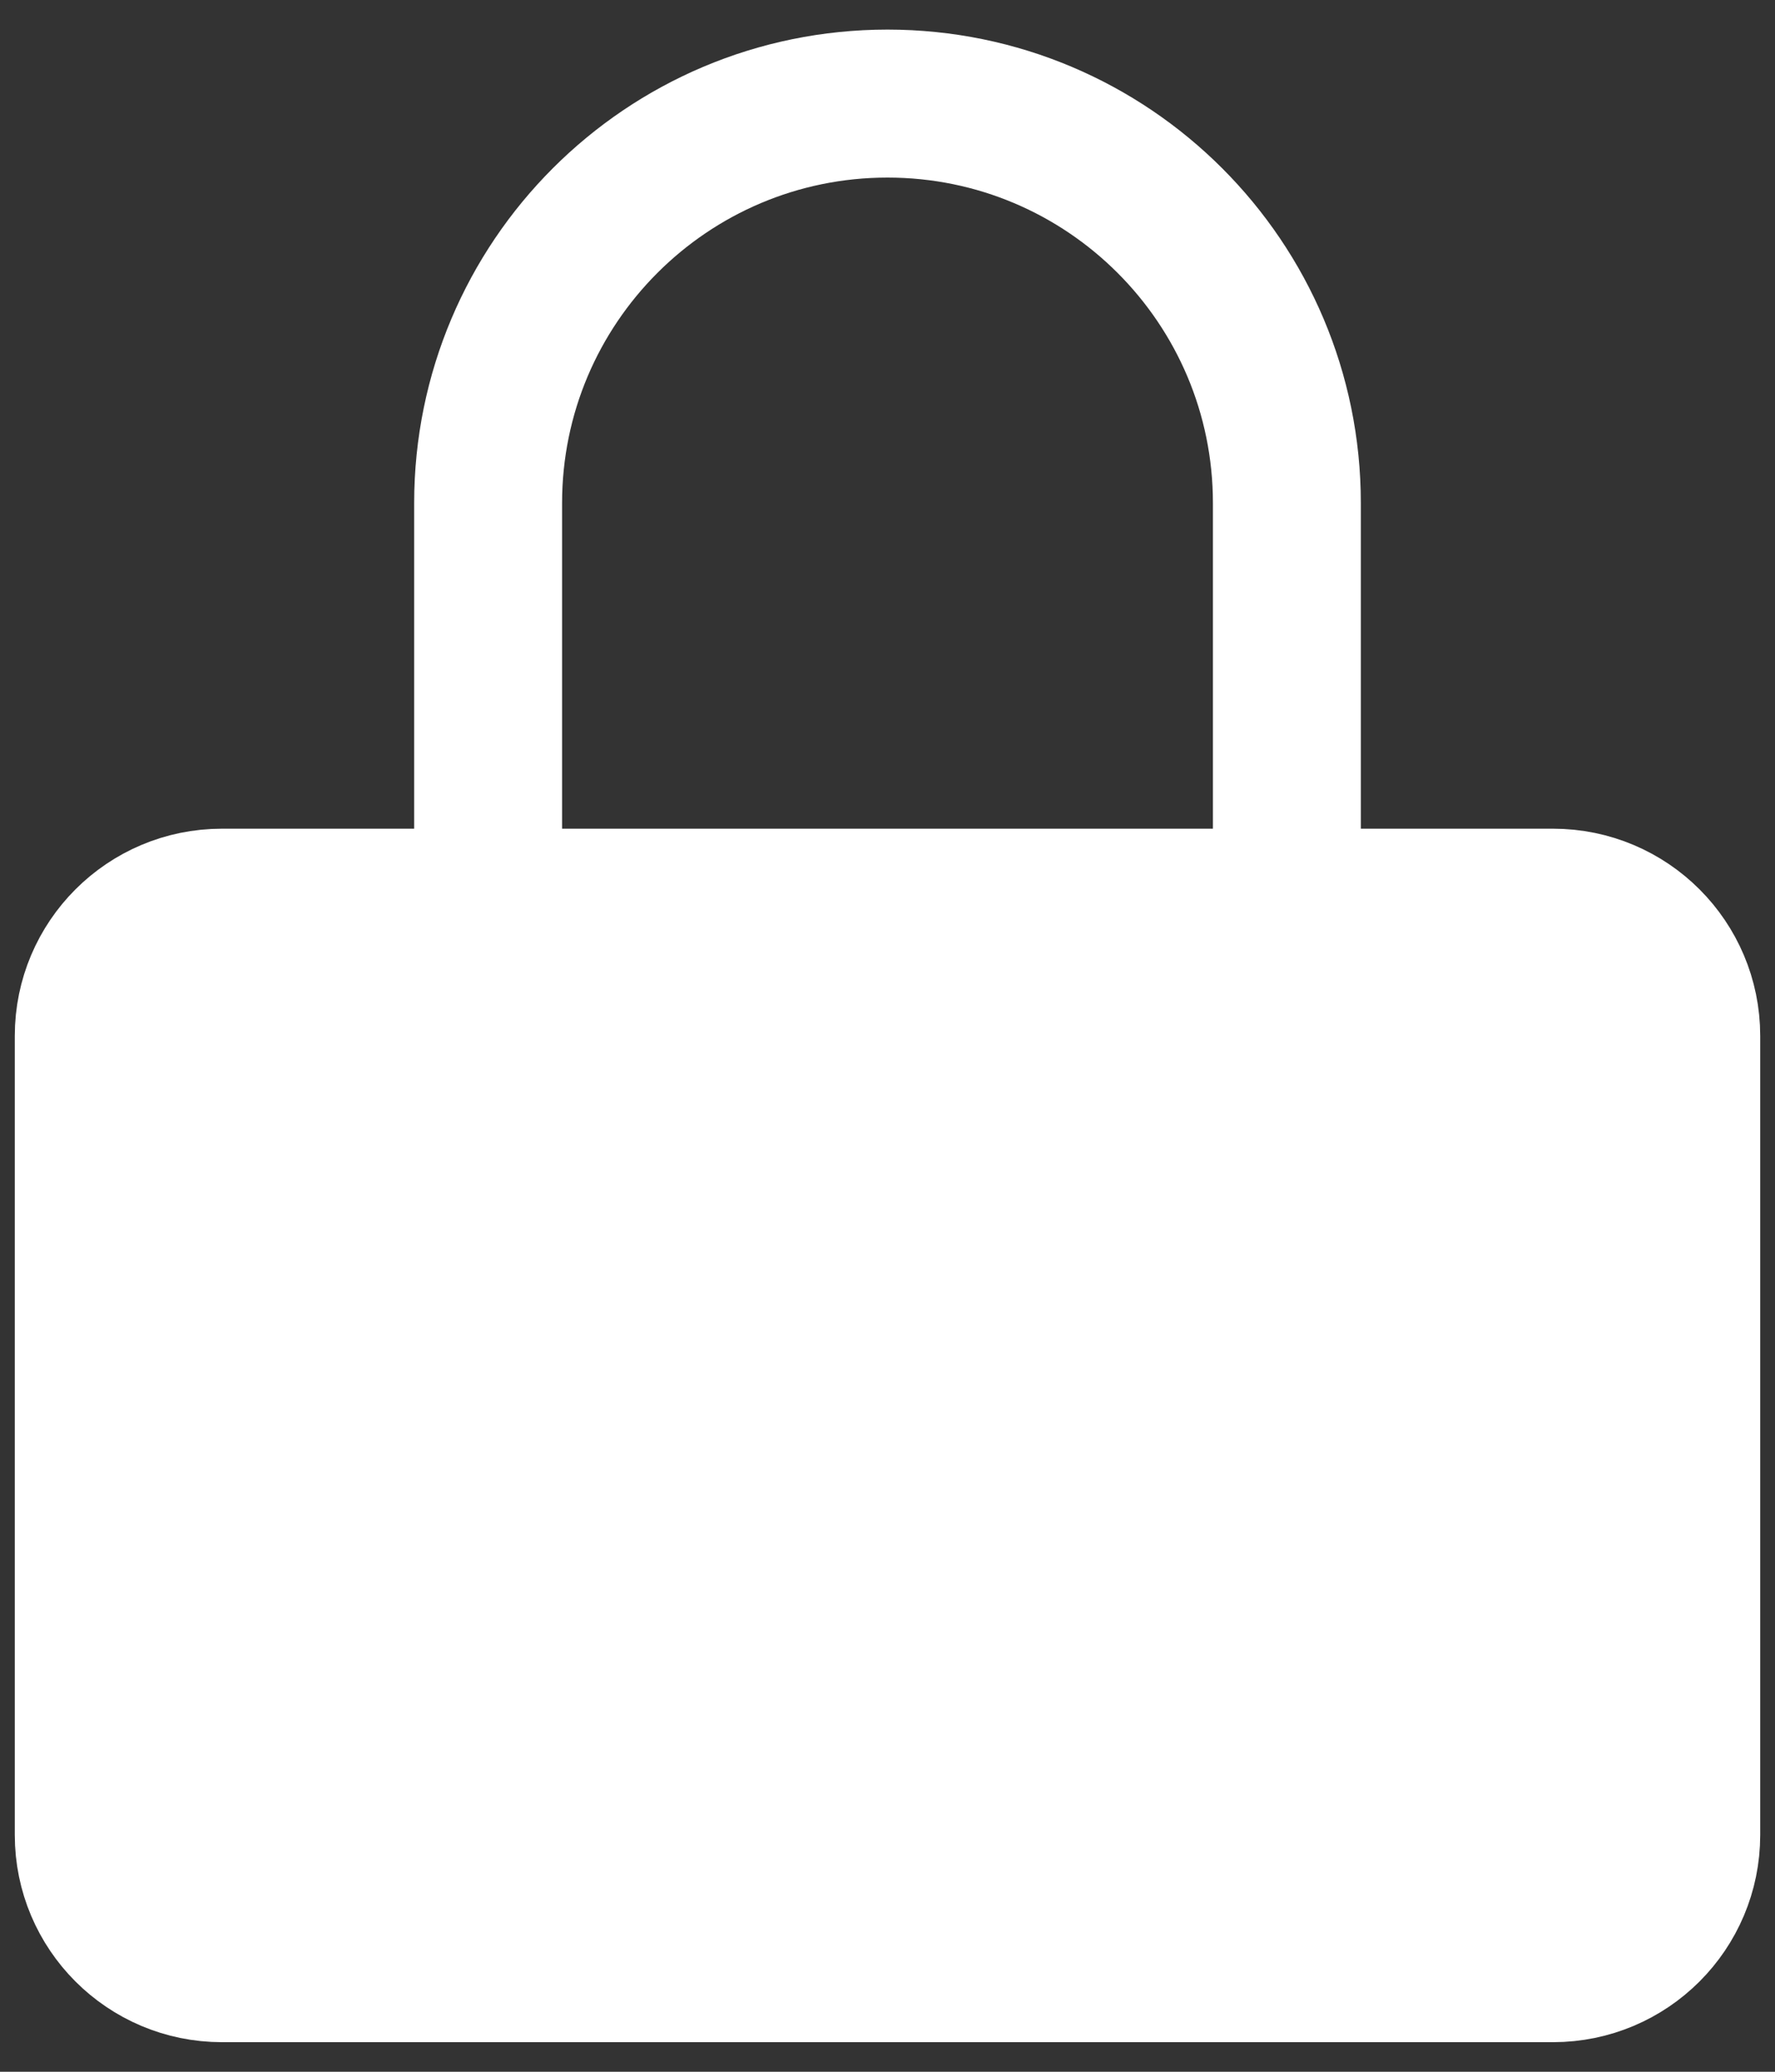 <svg width="48" height="56" viewBox="0 0 48 56" fill="none" xmlns="http://www.w3.org/2000/svg">
<rect x="0" y="0" width="48" height="56" fill="#333333" stroke="none"/>
<path d="M42 24.4H6C4.012 24.4 2.4 26.012 2.4 28V49.6C2.4 51.588 4.012 53.2 6 53.2H42C43.988 53.2 45.6 51.588 45.6 49.6V28C45.6 26.012 43.988 24.4 42 24.4Z" fill="white"/>
<path d="M13.2 24.4V13.6C13.2 7.635 18.035 2.8 24 2.8C29.965 2.8 34.8 7.635 34.8 13.6V24.4M6 24.4H42C43.988 24.4 45.6 26.012 45.6 28V49.6C45.6 51.588 43.988 53.2 42 53.2H6C4.012 53.2 2.4 51.588 2.4 49.6V28C2.4 26.012 4.012 24.4 6 24.4Z" stroke="white" stroke-width="4"/>
</svg>
